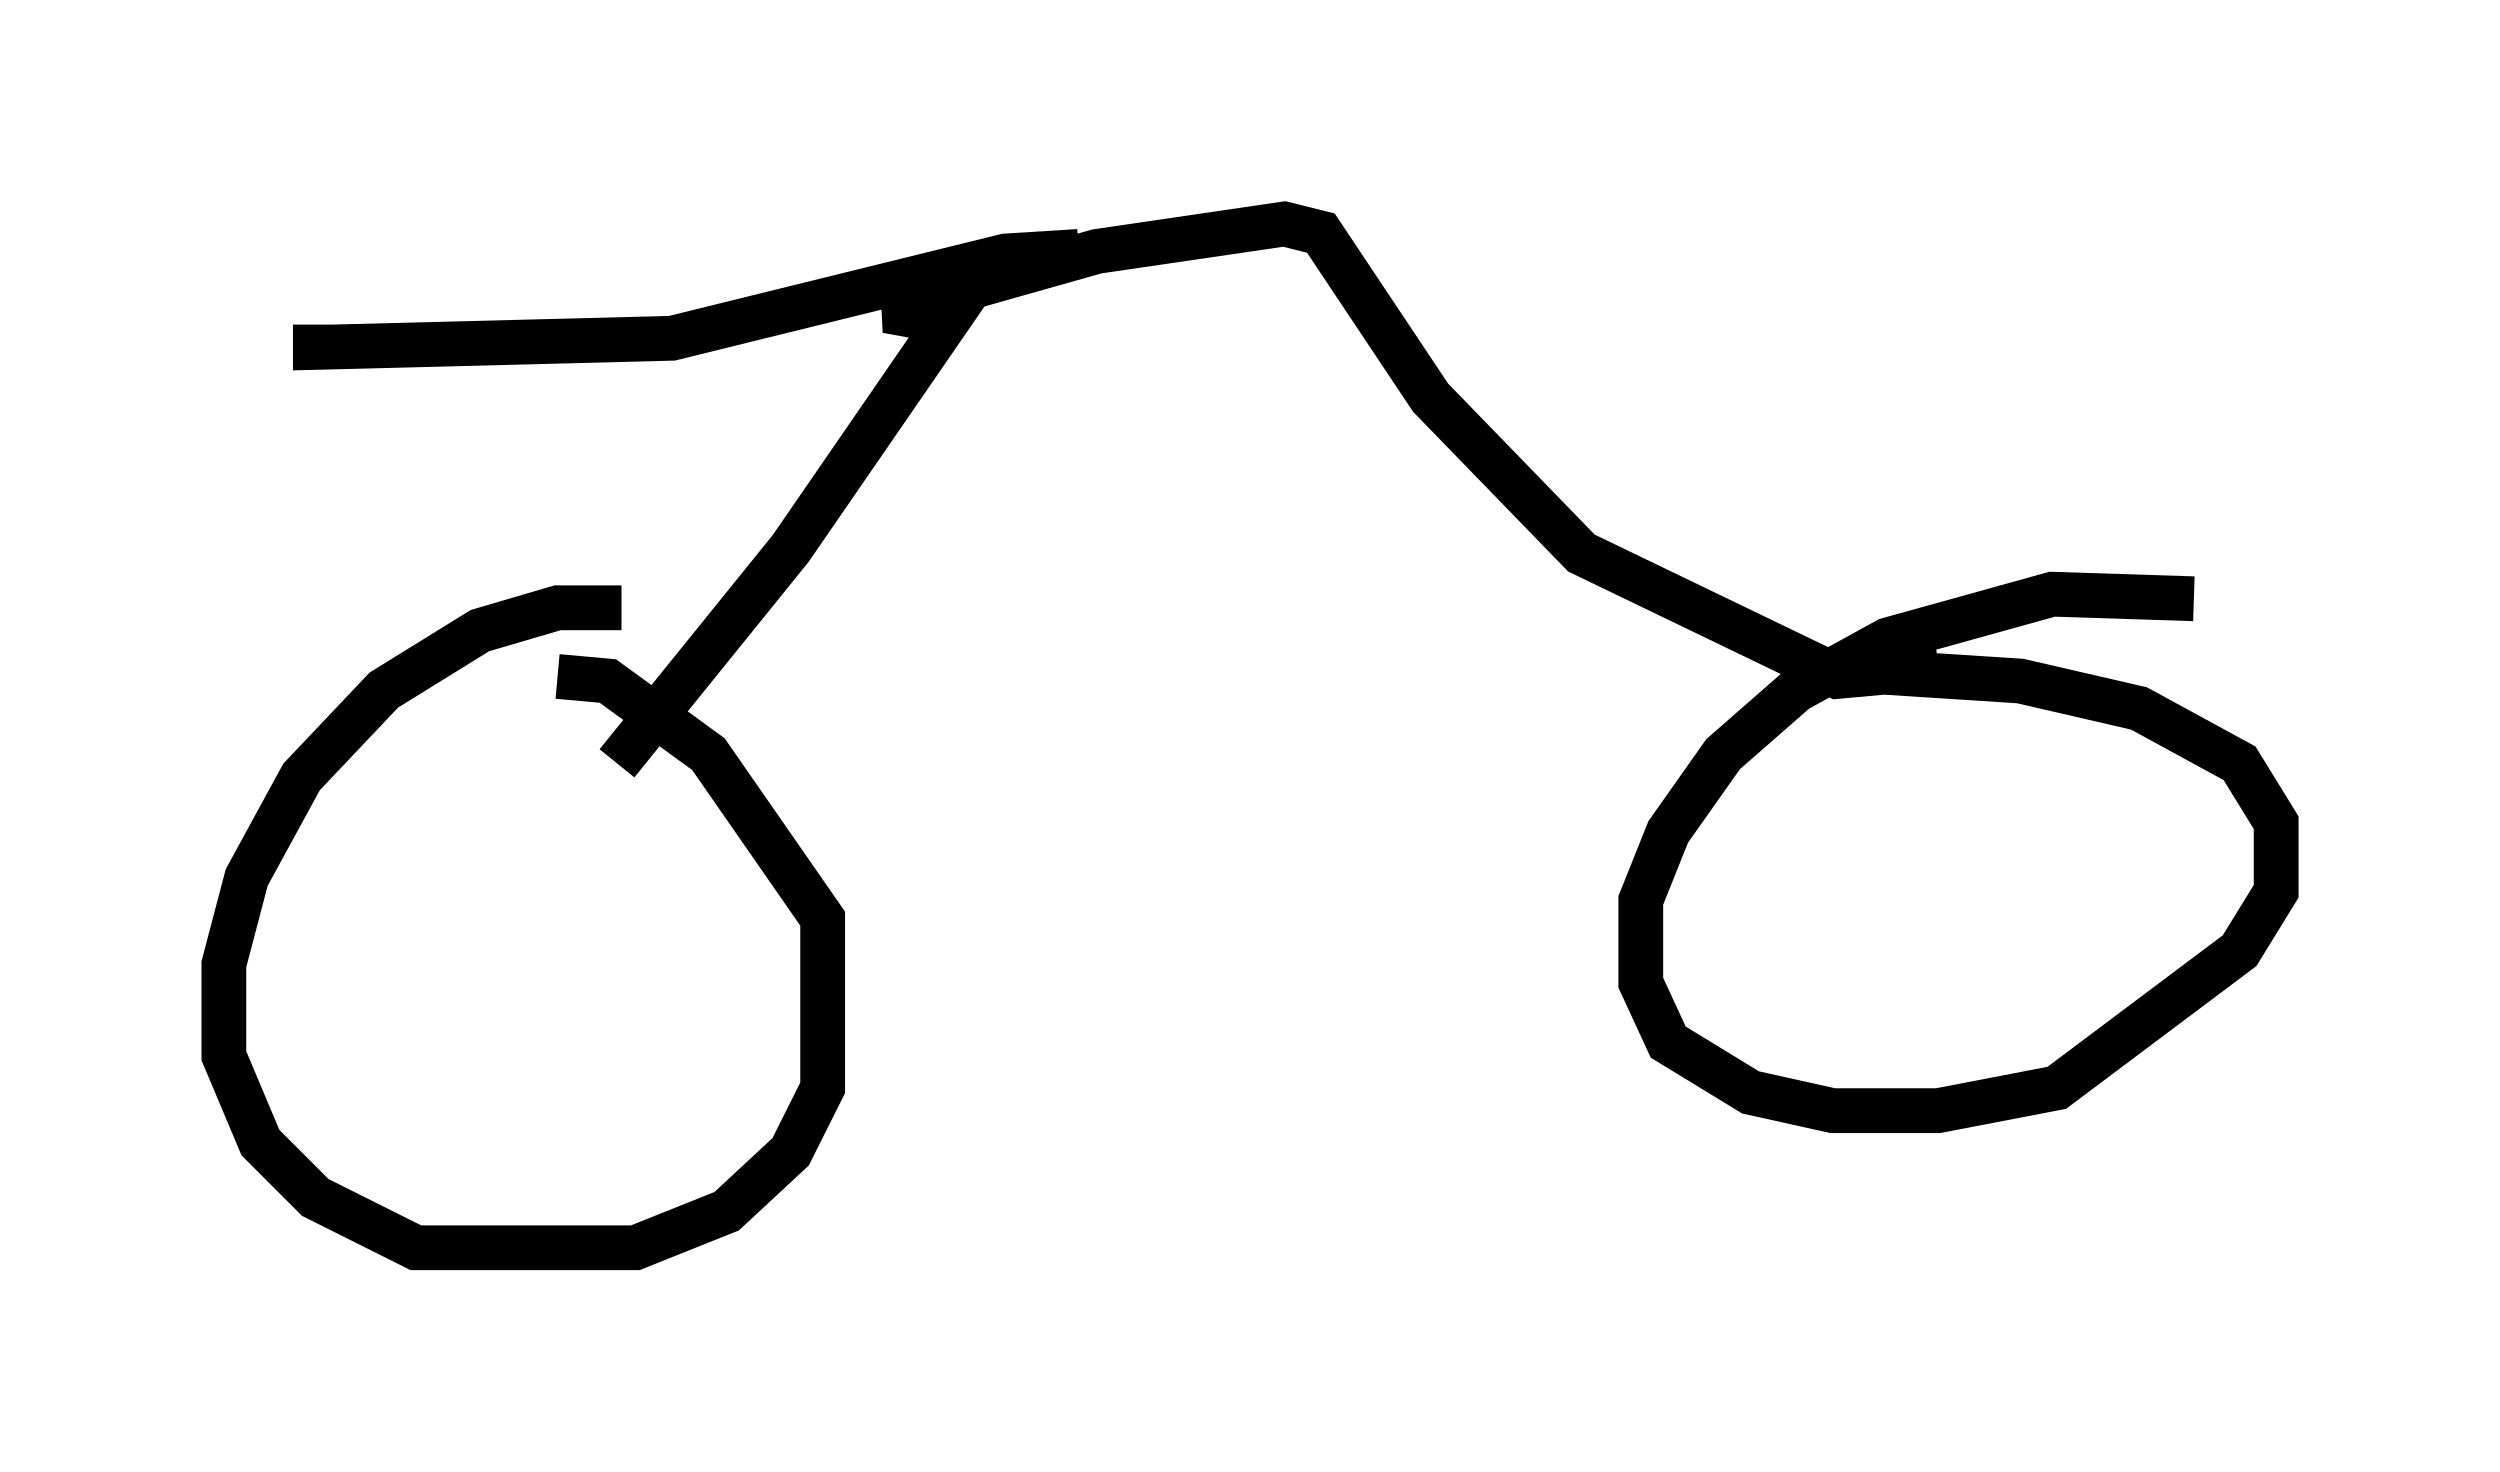 <?xml version="1.0" encoding="utf-8" ?>
<svg baseProfile="full" height="32.867" version="1.1" width="55.836" xmlns="http://www.w3.org/2000/svg" xmlns:ev="http://www.w3.org/2001/xml-events" xmlns:xlink="http://www.w3.org/1999/xlink"><defs /><rect fill="white" height="32.867" width="55.836" x="0" y="0" /><path d="M16.331, 14.188 m-2.45, -0.613 l-1.429, 0.0 -1.735, 0.51 l-2.144, 1.327 -1.838, 1.94 l-1.225, 2.246 -0.51, 1.94 l0.0, 2.042 0.817, 1.94 l1.225, 1.225 2.246, 1.123 l4.9, 0.0 2.042, -0.817 l1.429, -1.327 0.715, -1.429 l0.0, -3.777 -2.552, -3.675 l-2.246, -1.633 -1.123, -0.102 m36.546, -1.735 l-3.165, -0.102 -3.675, 1.021 l-2.042, 1.123 -1.633, 1.429 l-1.225, 1.735 -0.613, 1.531 l0.0, 1.838 0.613, 1.327 l1.838, 1.123 1.838, 0.408 l2.348, 0.0 2.654, -0.51 l4.083, -3.063 0.817, -1.327 l0.0, -1.531 -0.817, -1.327 l-2.246, -1.225 -2.654, -0.613 l-3.165, -0.204 m-28.175, 2.042 l3.879, -4.798 4.288, -6.227 l0.817, 0.102 m20.519, 8.779 l-2.246, 0.204 -5.717, -2.756 l-3.369, -3.471 -2.45, -3.675 l-0.817, -0.204 -4.185, 0.613 l-4.696, 1.327 1.123, 0.204 m3.165, -1.531 l-1.633, 0.102 -7.452, 1.838 l-7.963, 0.204 0.0, -0.51 " fill="none" stroke="black" stroke-width="1" /></svg>